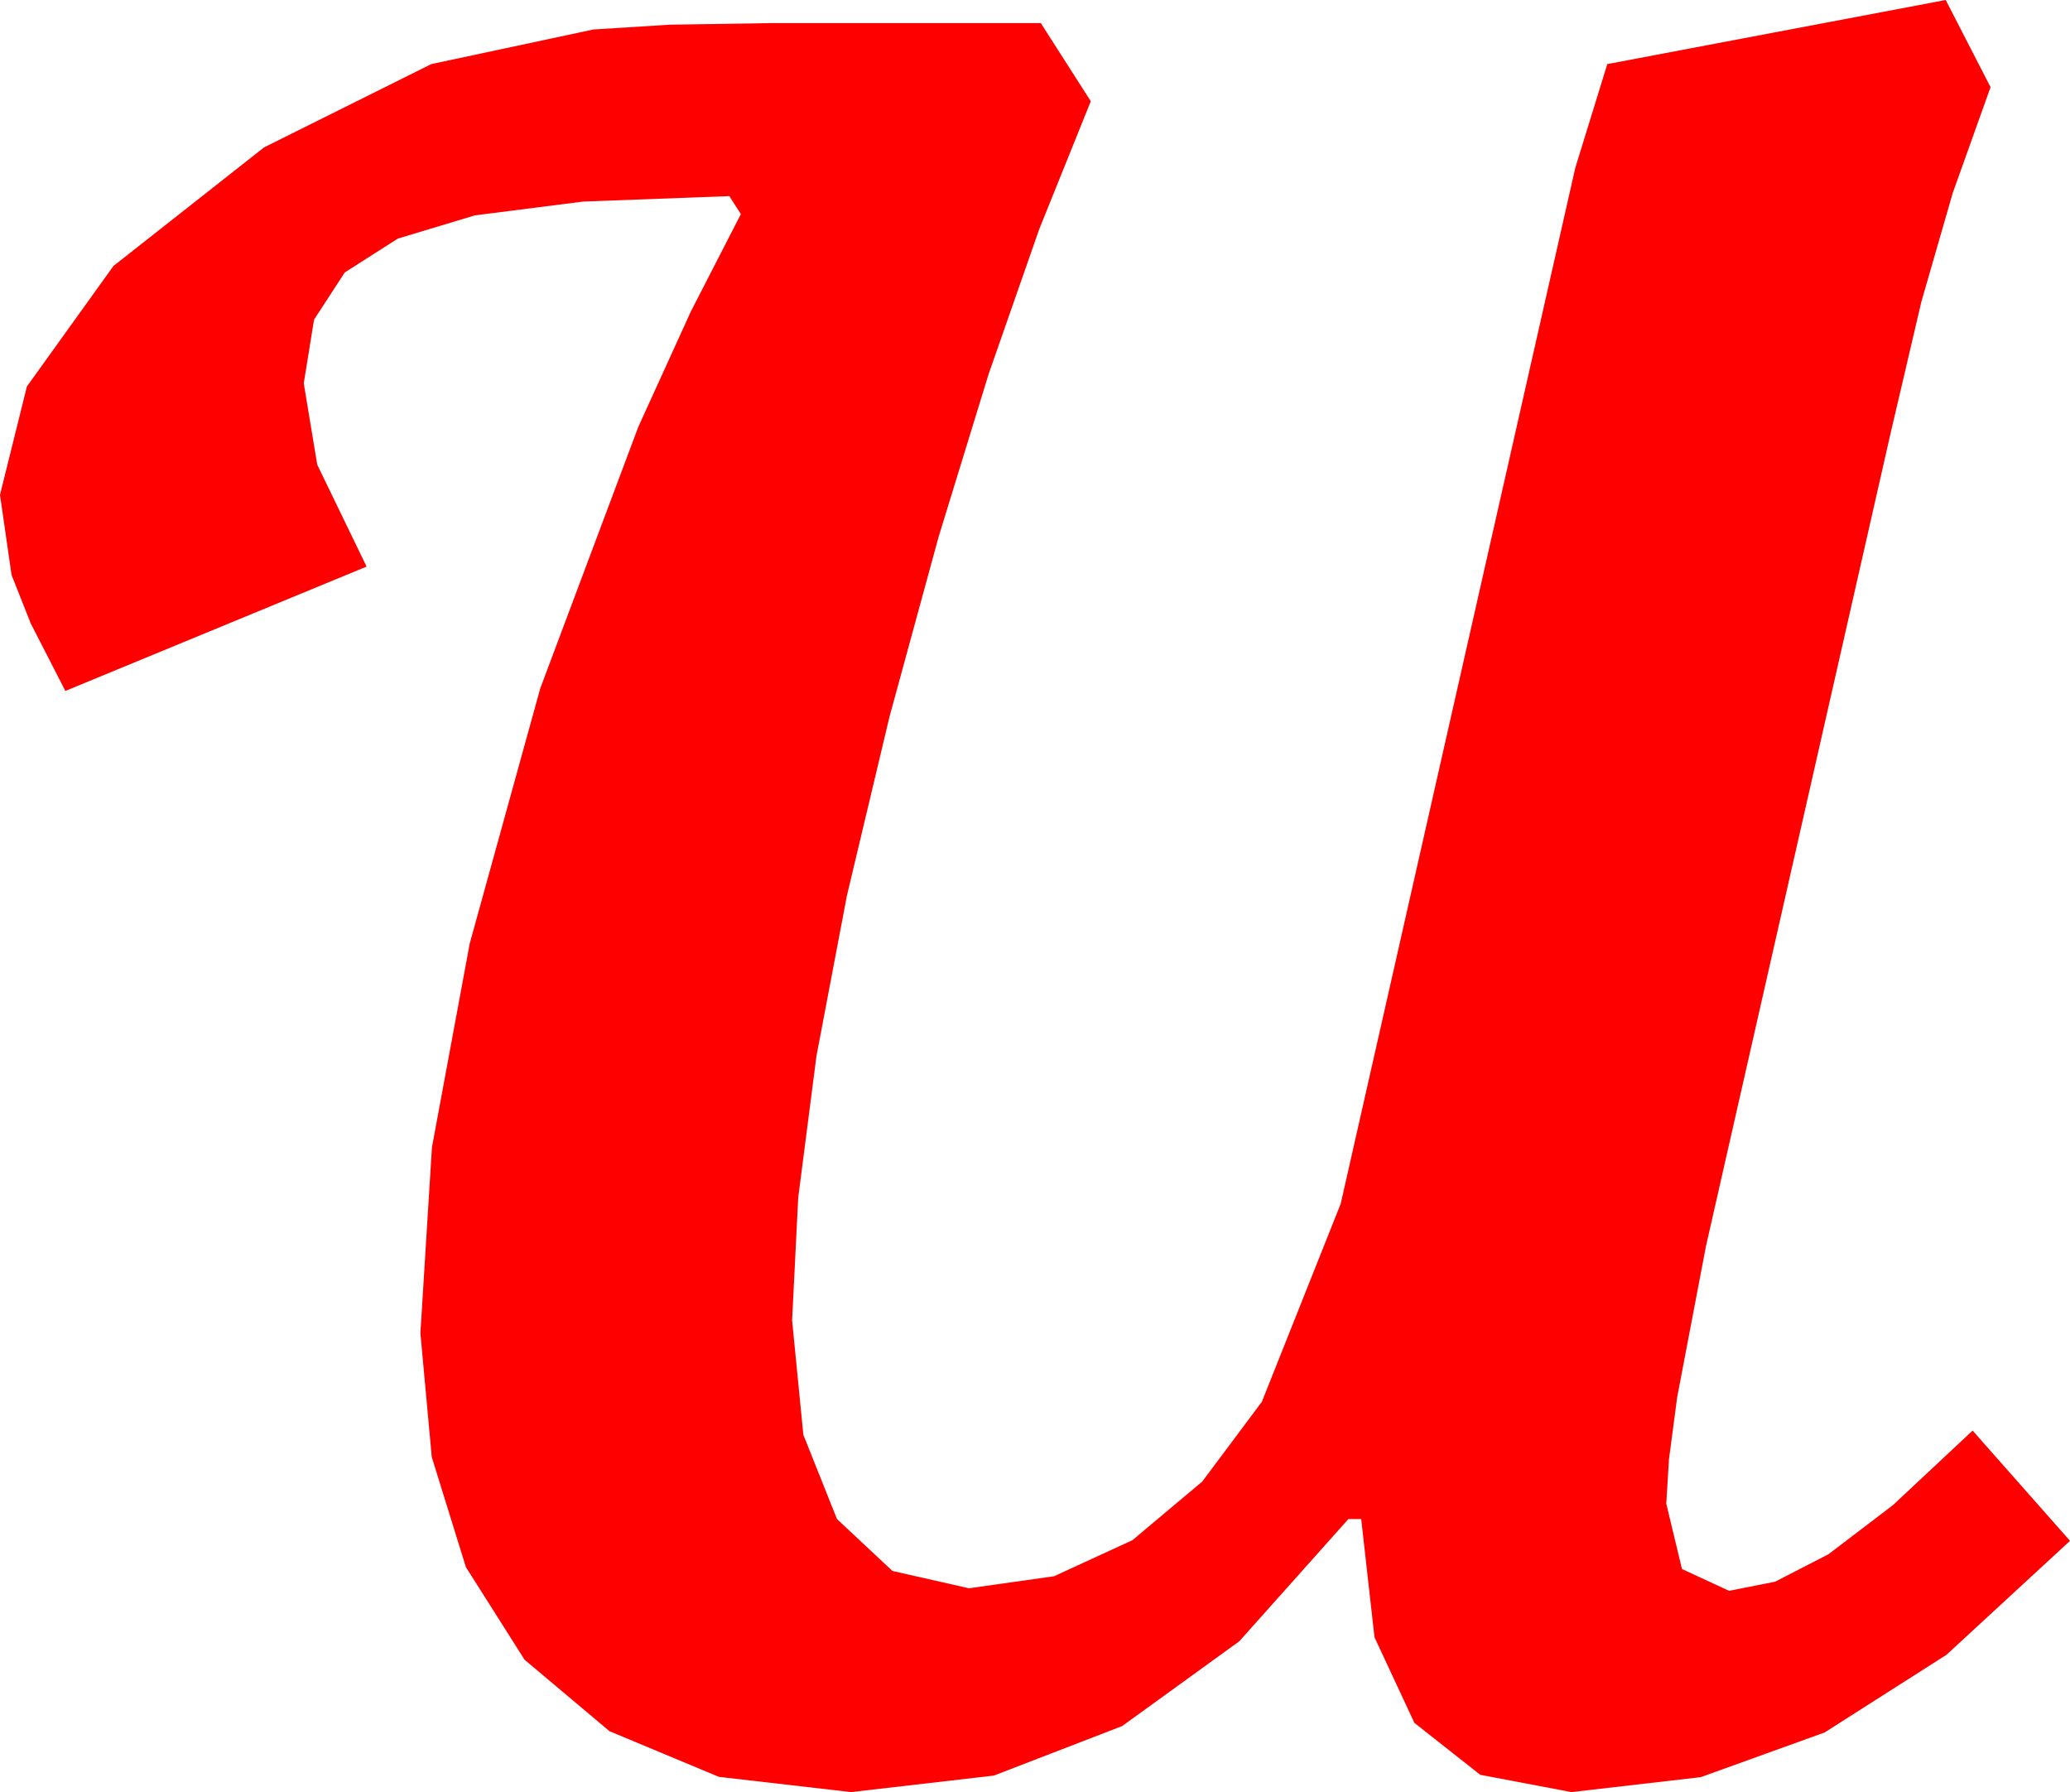 <?xml version="1.0" encoding="utf-8"?>
<!DOCTYPE svg PUBLIC "-//W3C//DTD SVG 1.1//EN" "http://www.w3.org/Graphics/SVG/1.1/DTD/svg11.dtd">
<svg width="47.314" height="40.957" xmlns="http://www.w3.org/2000/svg" xmlns:xlink="http://www.w3.org/1999/xlink" xmlns:xml="http://www.w3.org/XML/1998/namespace" version="1.1">
  <g>
    <g>
      <path style="fill:#FF0000;fill-opacity:1" d="M44.473,0L45.498,1.992 44.634,4.409 43.916,6.899 43.213,9.902 38.994,28.477 38.335,31.934 38.148,33.347 38.086,34.365 38.445,35.859 39.521,36.357 40.573,36.149 41.792,35.522 43.268,34.398 45.088,32.695 47.314,35.215 44.491,37.819 41.704,39.595 38.873,40.616 35.918,40.957 33.834,40.562 32.329,39.375 31.417,37.419 31.113,34.717 30.82,34.717 28.326,37.511 25.649,39.448 22.716,40.58 19.453,40.957 16.432,40.609 13.931,39.565 11.99,37.932 10.649,35.815 9.869,33.3 9.609,30.469 9.873,26.221 10.737,21.562 12.349,15.732 14.59,9.756 15.791,7.119 16.934,4.893 16.67,4.482 13.326,4.607 10.854,4.922 9.093,5.453 7.881,6.226 7.178,7.306 6.943,8.76 7.251,10.62 8.379,12.949 1.494,15.791 0.703,14.249 0.264,13.14 0,11.309 0.615,8.833 2.593,6.079 6.035,3.369 9.858,1.465 13.564,0.674 15.315,0.564 17.695,0.527 23.789,0.527 24.932,2.314 23.754,5.237 22.595,8.555 21.454,12.268 20.332,16.377 19.358,20.469 18.662,24.133 18.245,27.369 18.105,30.176 18.362,32.791 19.131,34.717 20.398,35.903 22.148,36.299 24.093,36.024 25.884,35.2 27.48,33.86 28.843,32.036 30.645,27.51 36.006,3.838 36.738,1.465 44.473,0z" />
    </g>
  </g>
</svg>